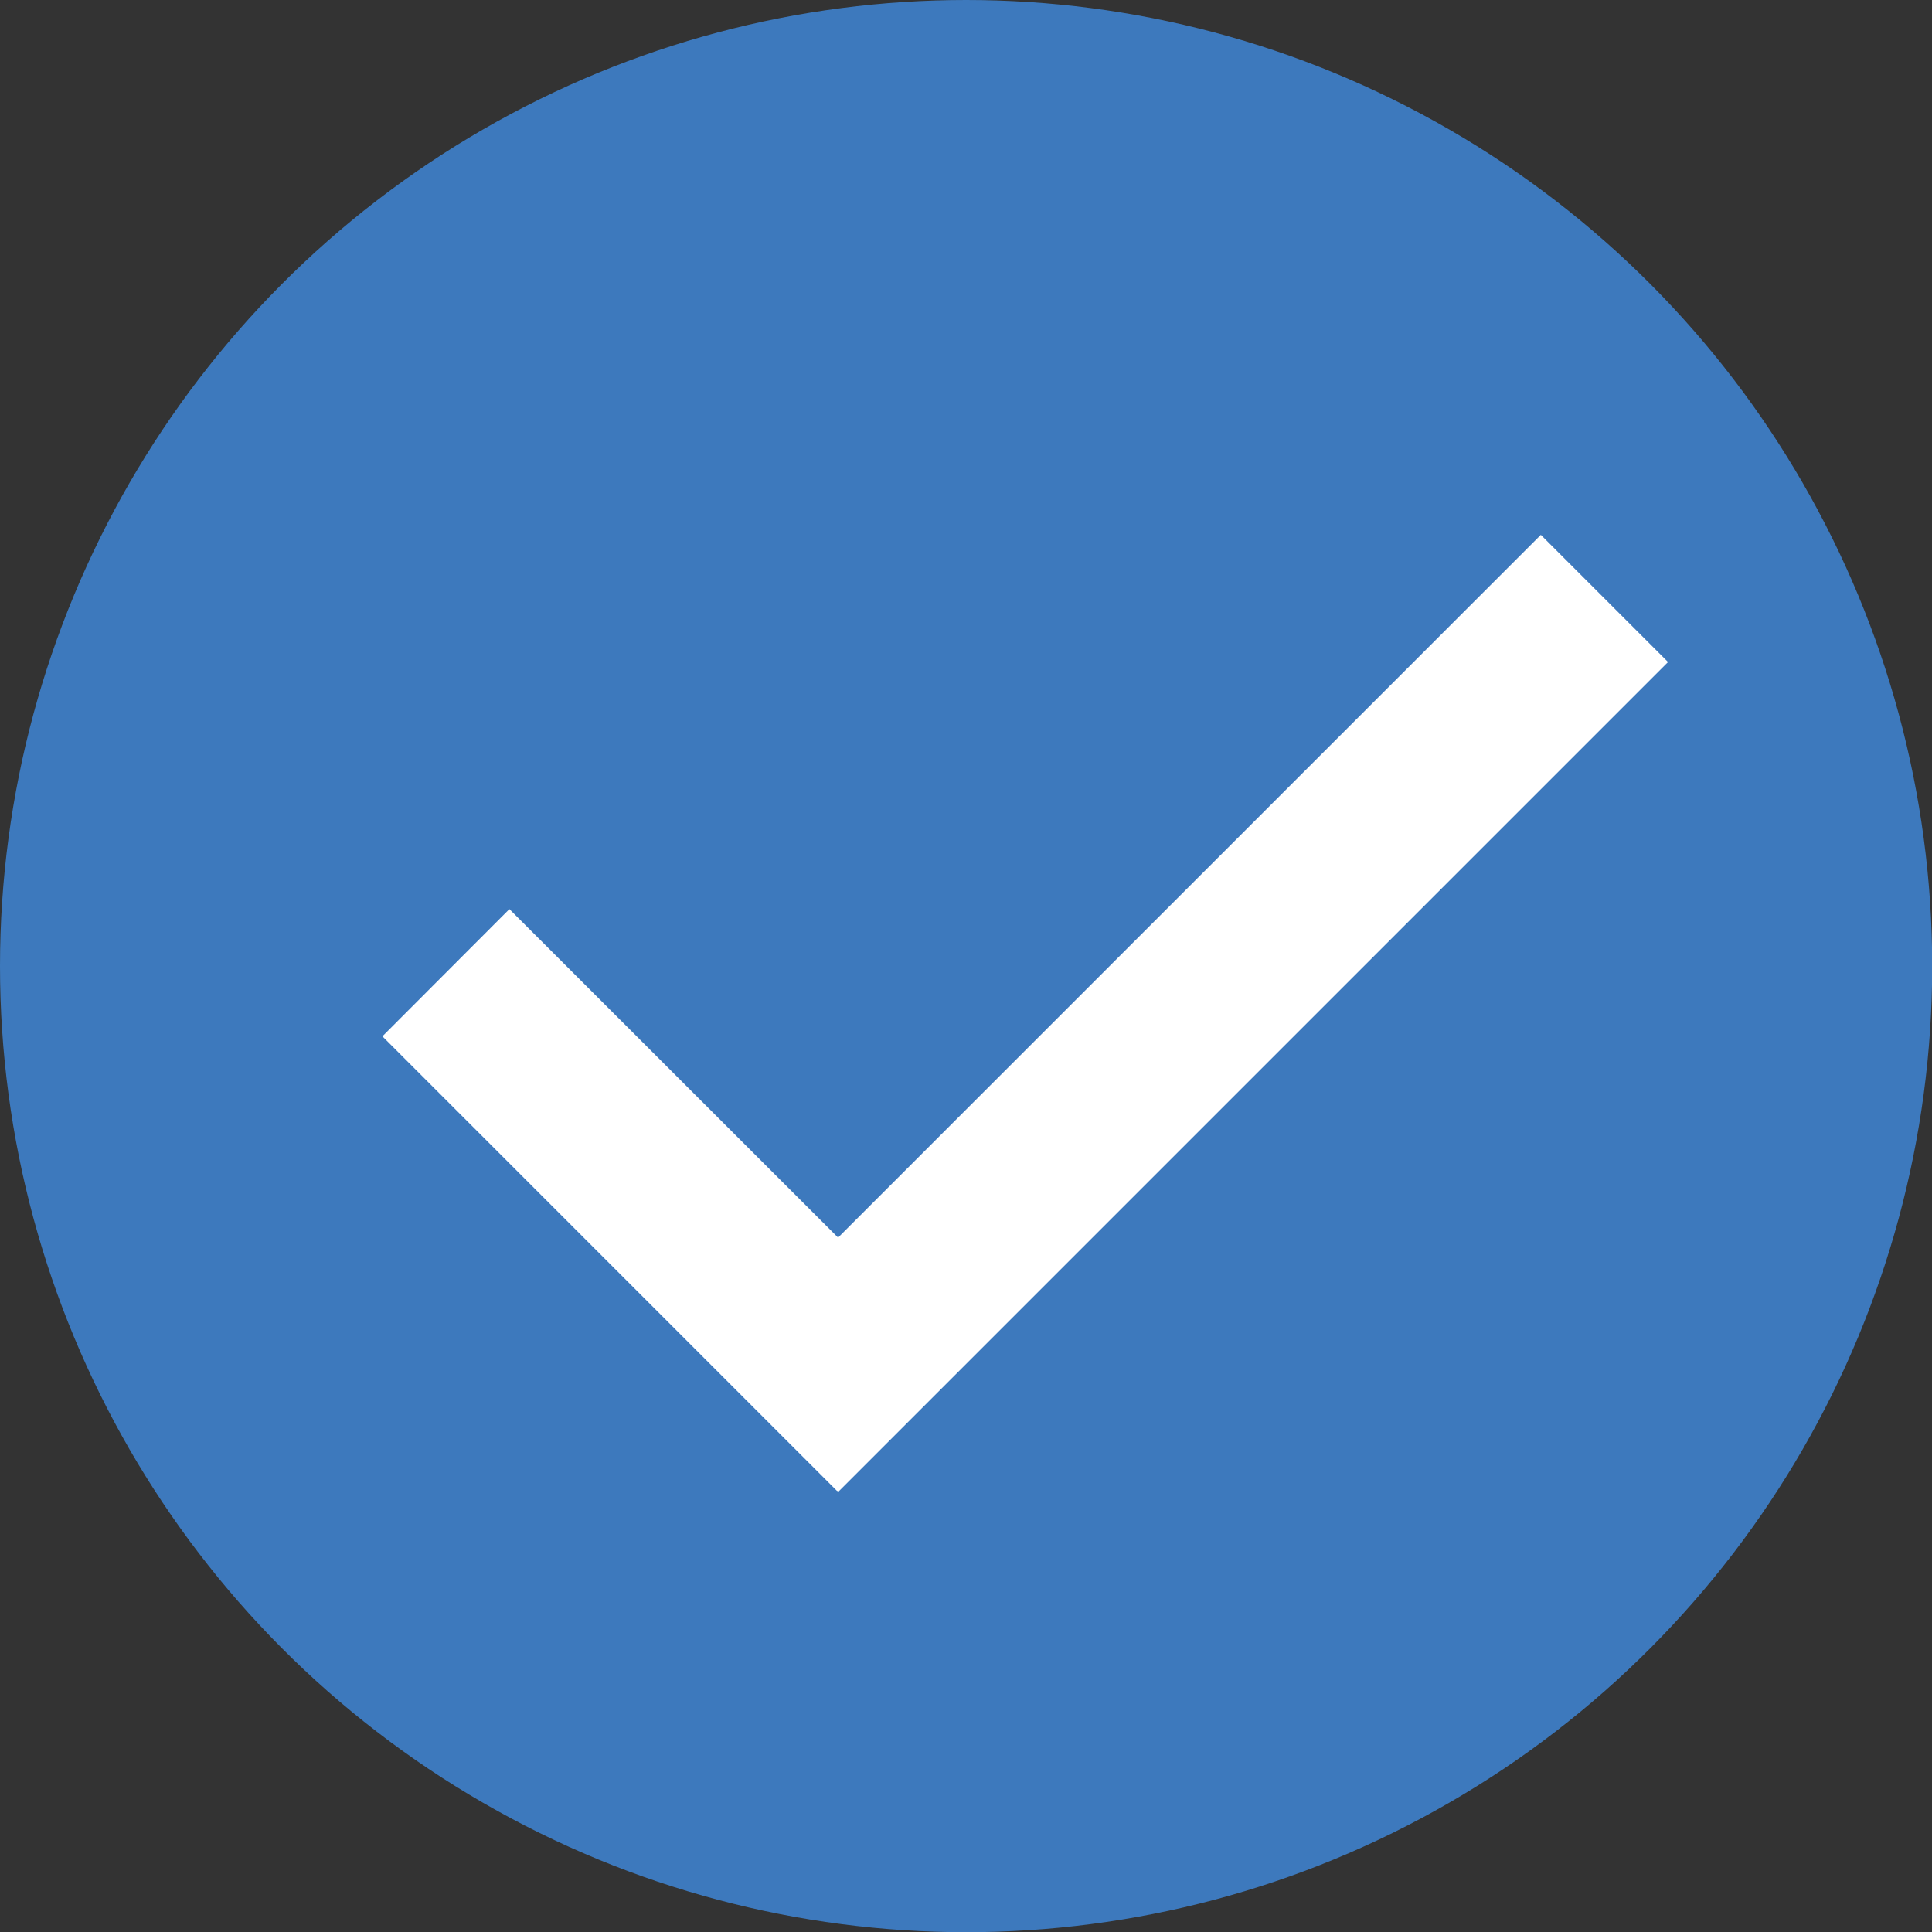 <svg id="Tick" xmlns="http://www.w3.org/2000/svg" viewBox="0 0 94.93 94.93"><rect x="0" y="0" width="94.93" height="94.93" fill="#333333" stroke="none"/><defs><style>.cls-1{fill:#3d79bd;}.cls-2{fill:#fff;}</style></defs><g id="Layer_1" data-name="Layer 1"><circle class="cls-1" cx="47.47" cy="47.47" r="47.47"/></g><g id="Layer_2" data-name="Layer 2"><polygon class="cls-2" points="81.96 32.53 75.71 26.28 41.18 60.81 25.03 44.67 18.79 50.92 41.14 73.27 41.16 73.25 41.2 73.29 81.96 32.53"/></g></svg>
